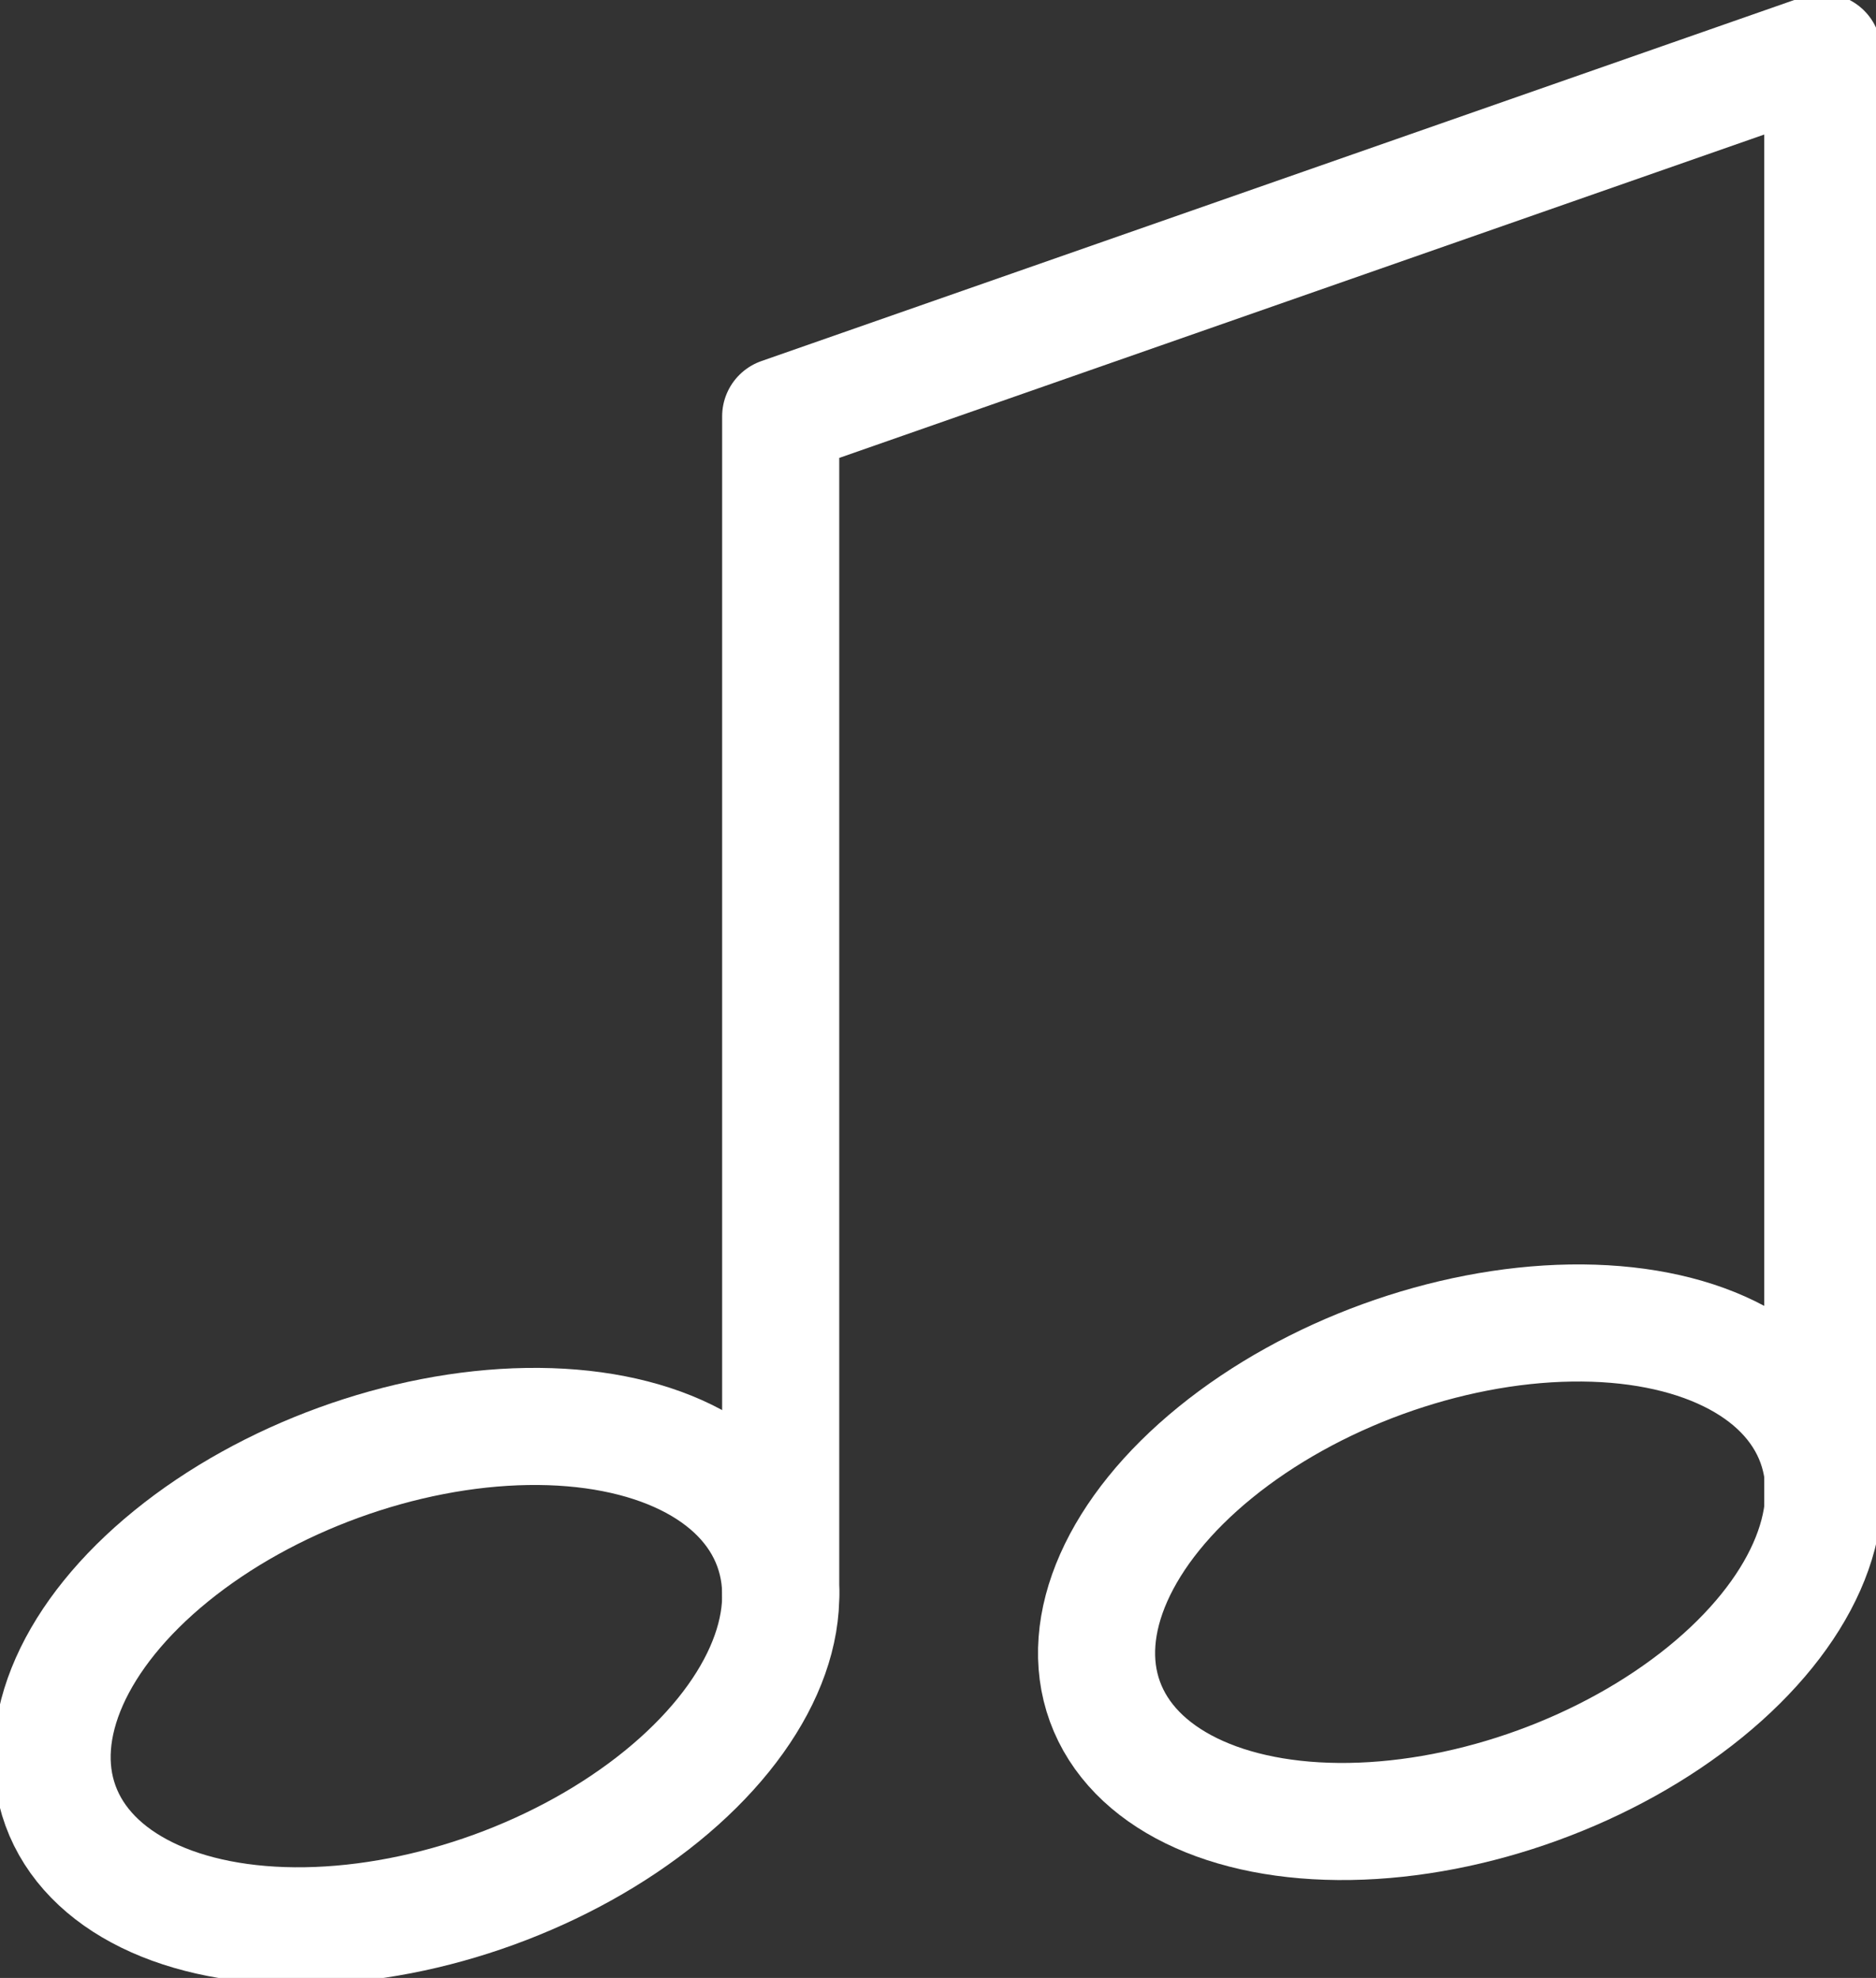 <svg xmlns="http://www.w3.org/2000/svg" aria-hidden="true" class="icon icon--extra-large pass__icon-svg" focusable="false" viewBox="0 0 144.18 152.02"><rect x="0" y="0" width="144.18" height="152.02" fill="#333333" stroke="none"/><ellipse cx="136.22" cy="136.84" rx="29.06" ry="17.43" transform="rotate(-20 78.846 196.874)" stroke-linecap="round" stroke-linejoin="round" stroke="#ffffff" fill="none" stroke-width="9px"/><ellipse cx="56" cy="144.82" rx="29.11" ry="17.46" transform="rotate(-20 -1.36 204.865)" stroke-linecap="round" stroke-linejoin="round" stroke="#ffffff" fill="none" stroke-width="9px"/><path stroke-linecap="round" stroke-linejoin="round" d="M60 122.56V32l80.09-28v112.06" stroke="#ffffff" fill="none" stroke-width="9px"/></svg>
